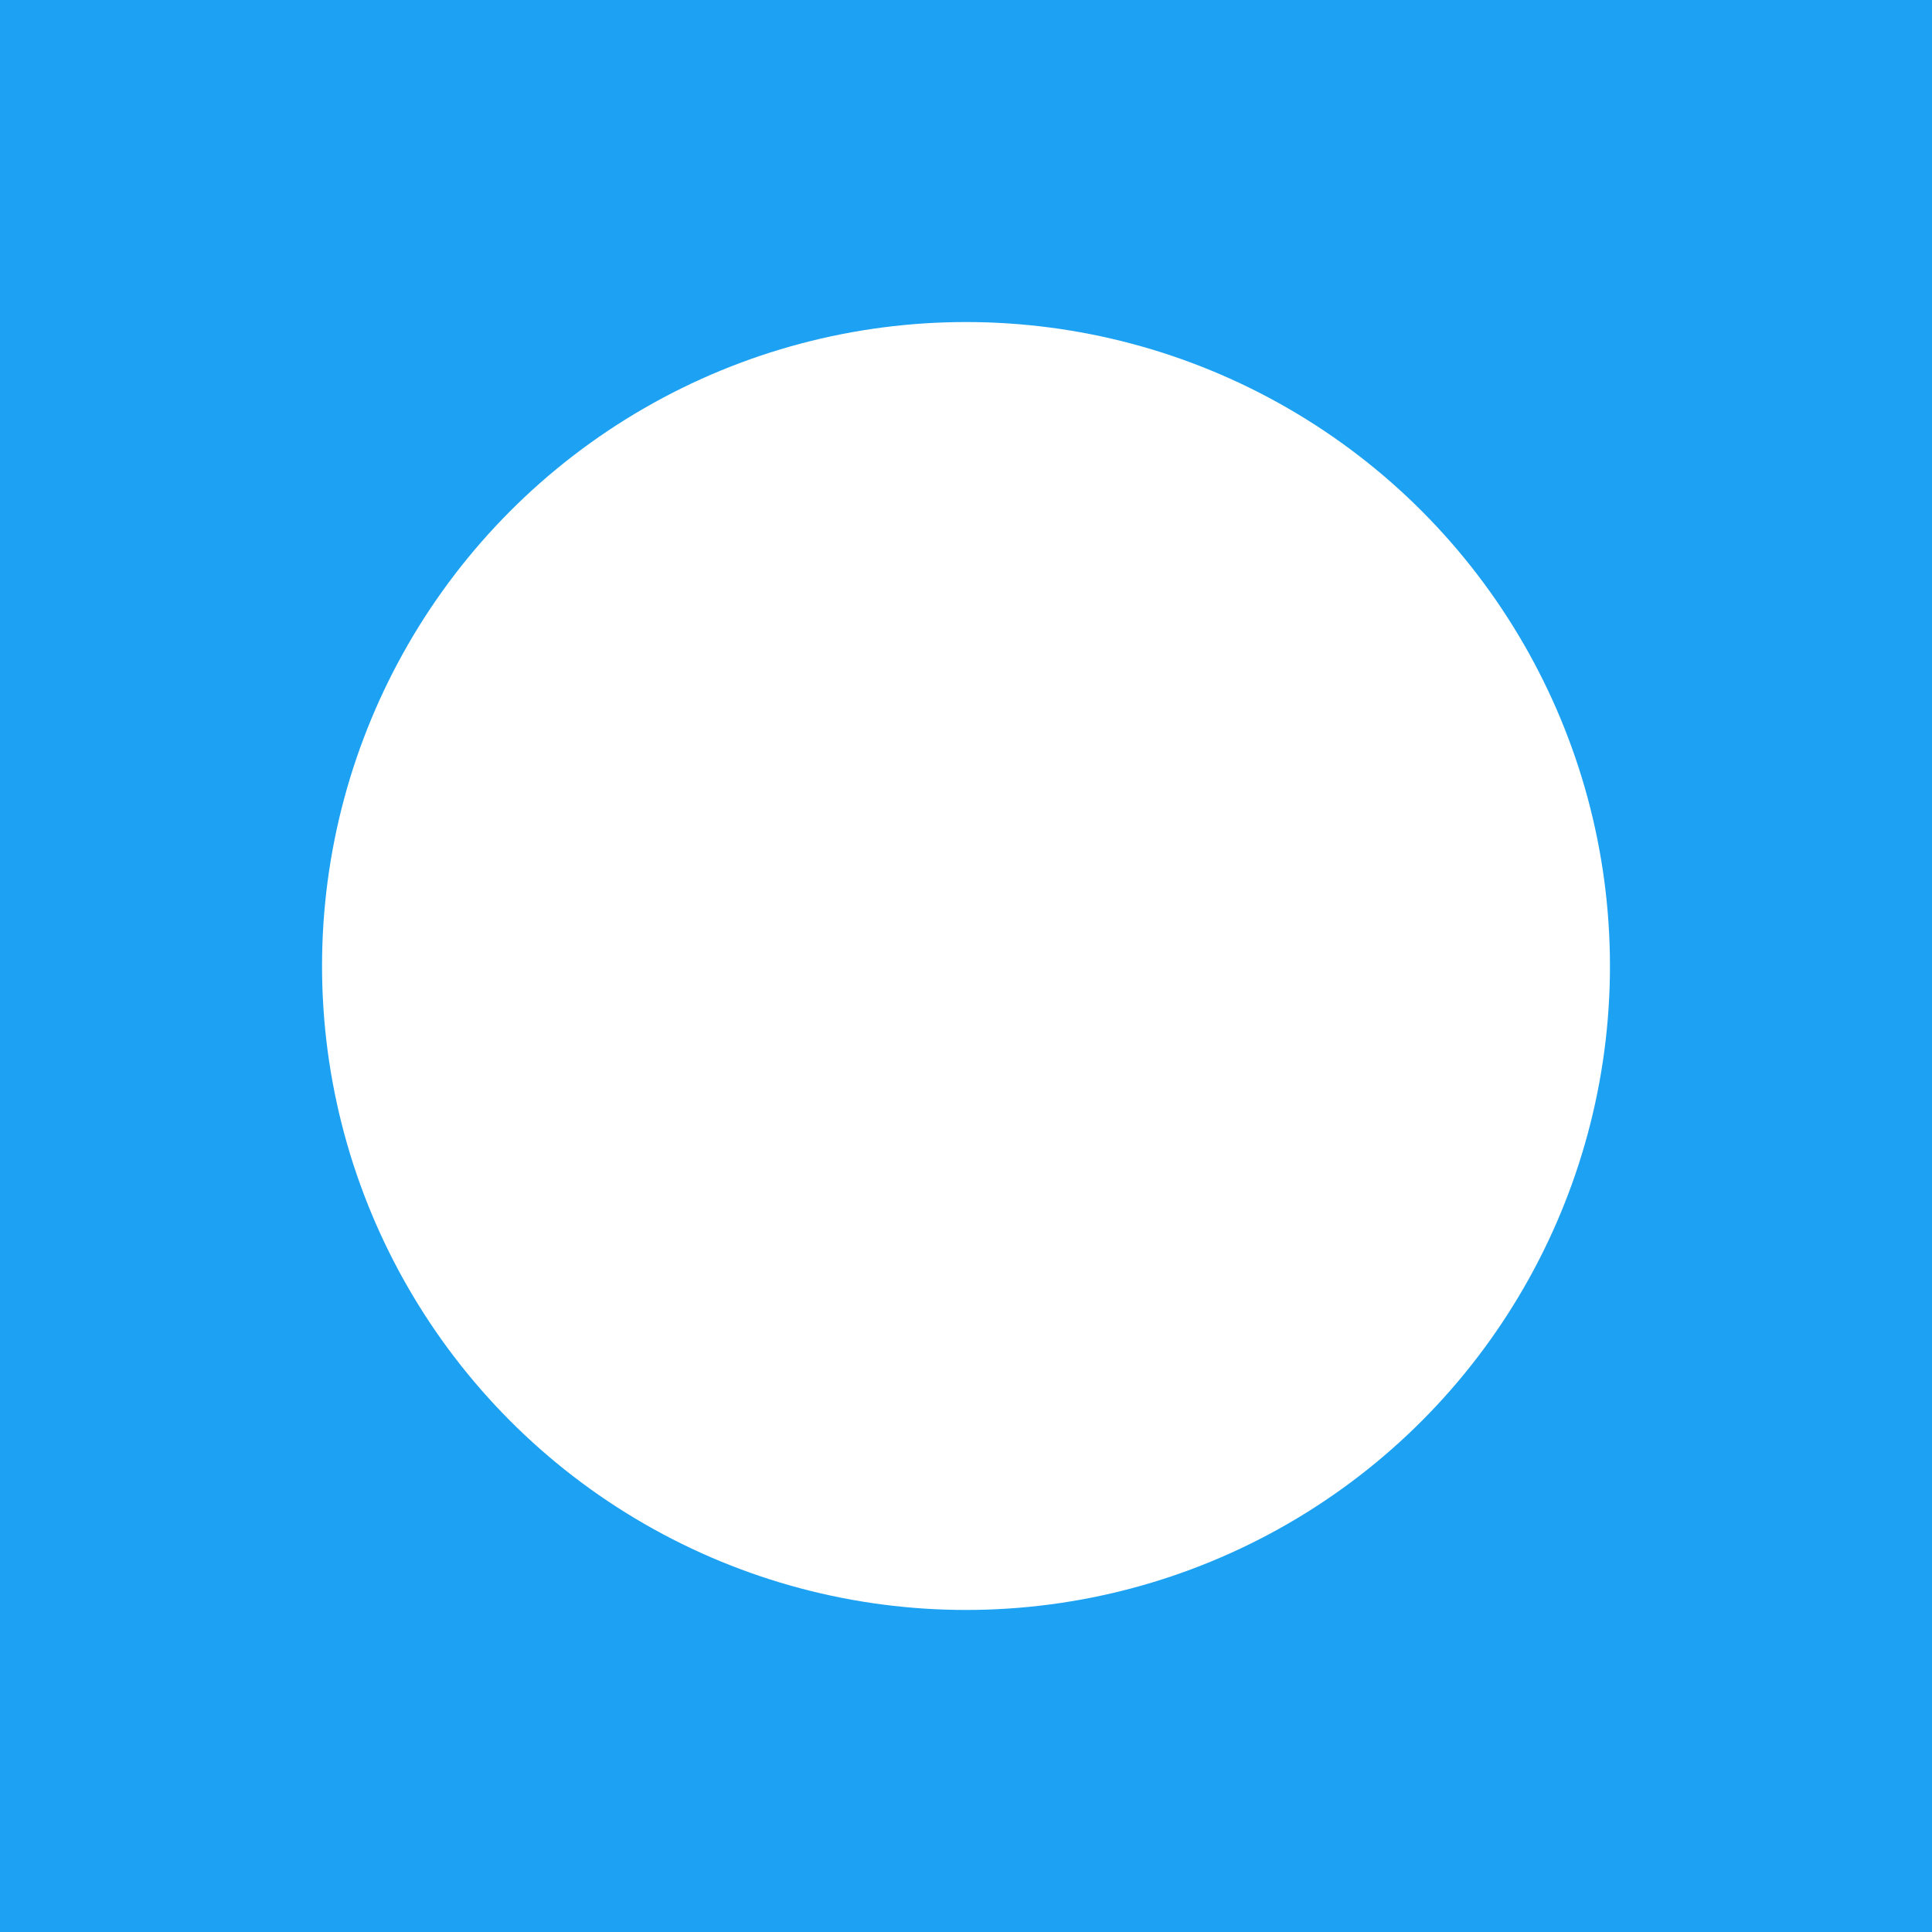 <svg width="16" height="16" viewBox="0 0 16 16" xmlns="http://www.w3.org/2000/svg">
  <rect width="100%" height="100%" fill="#1DA1F2"/>
  <circle cx="8" cy="8" r="5.333" fill="white"/>
  <path d="M5.333,6.4 L10.667,6.4 M5.333,8 L10.667,8 M5.333,9.6 L10.667,9.6" stroke="white" stroke-width="0.8" stroke-linecap="round"/>
</svg>
